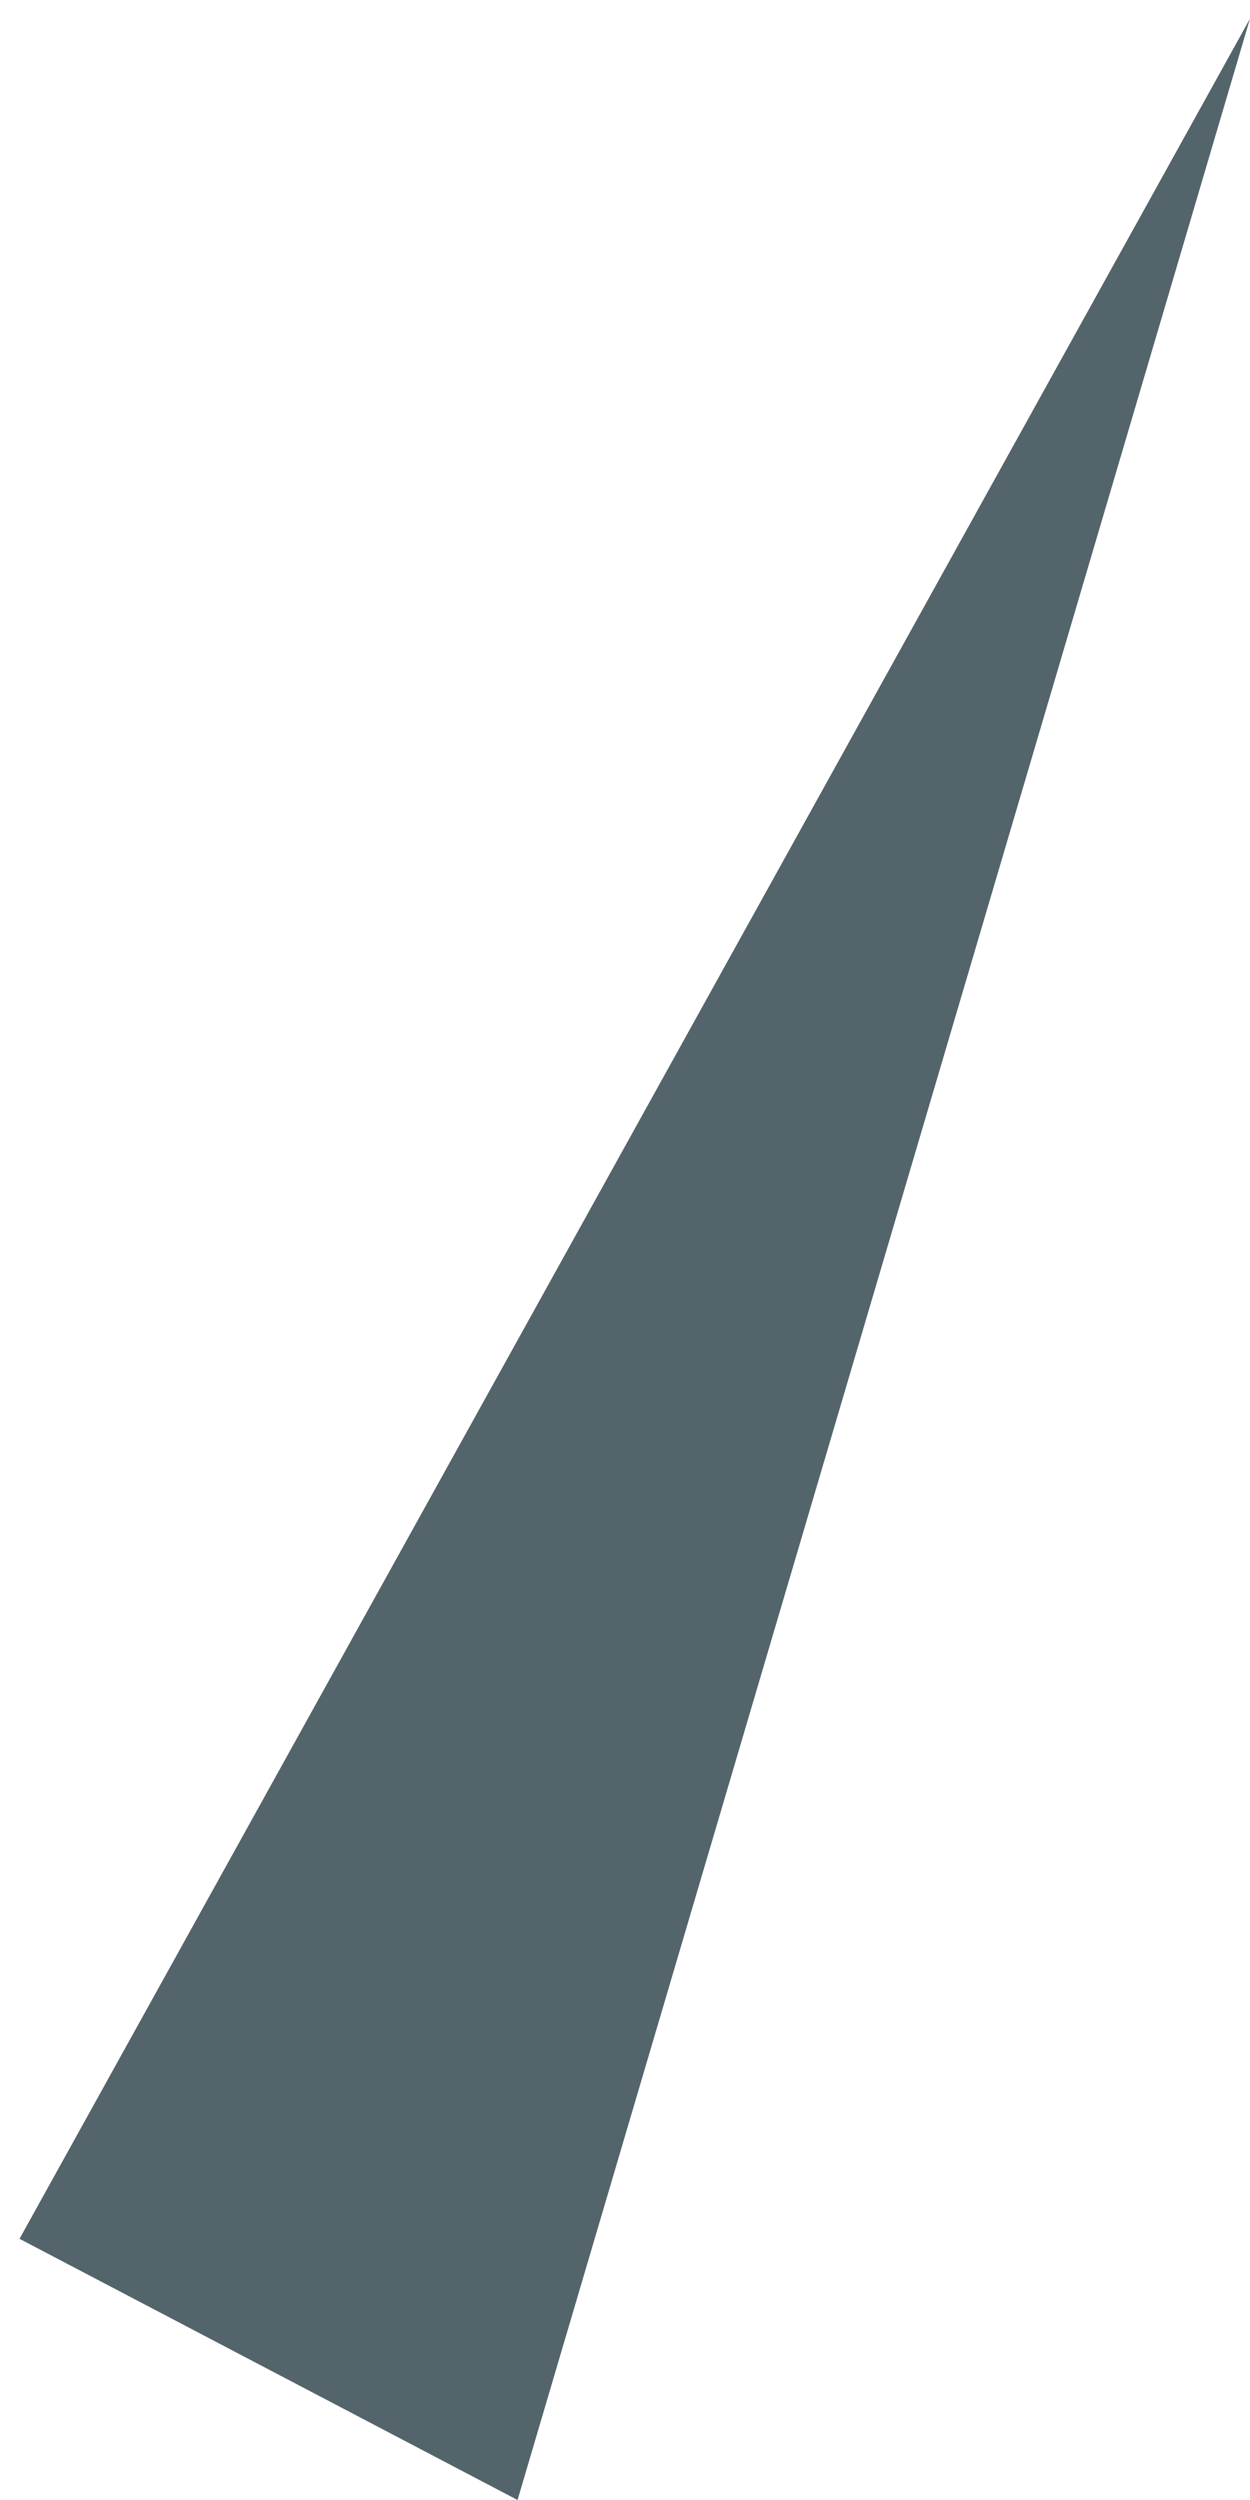 ﻿<?xml version="1.0" encoding="utf-8"?>
<svg version="1.1" xmlns:xlink="http://www.w3.org/1999/xlink" width="23px" height="46px" xmlns="http://www.w3.org/2000/svg">
  <g transform="matrix(1 0 0 1 -344 -390 )">
    <path d="M 0.359 41.194  L 23 0.343  L 9.523 46  L 0.359 41.194  Z " fill-rule="nonzero" fill="#54646b" stroke="none" transform="matrix(1 0 0 1 344 390 )" />
  </g>
</svg>